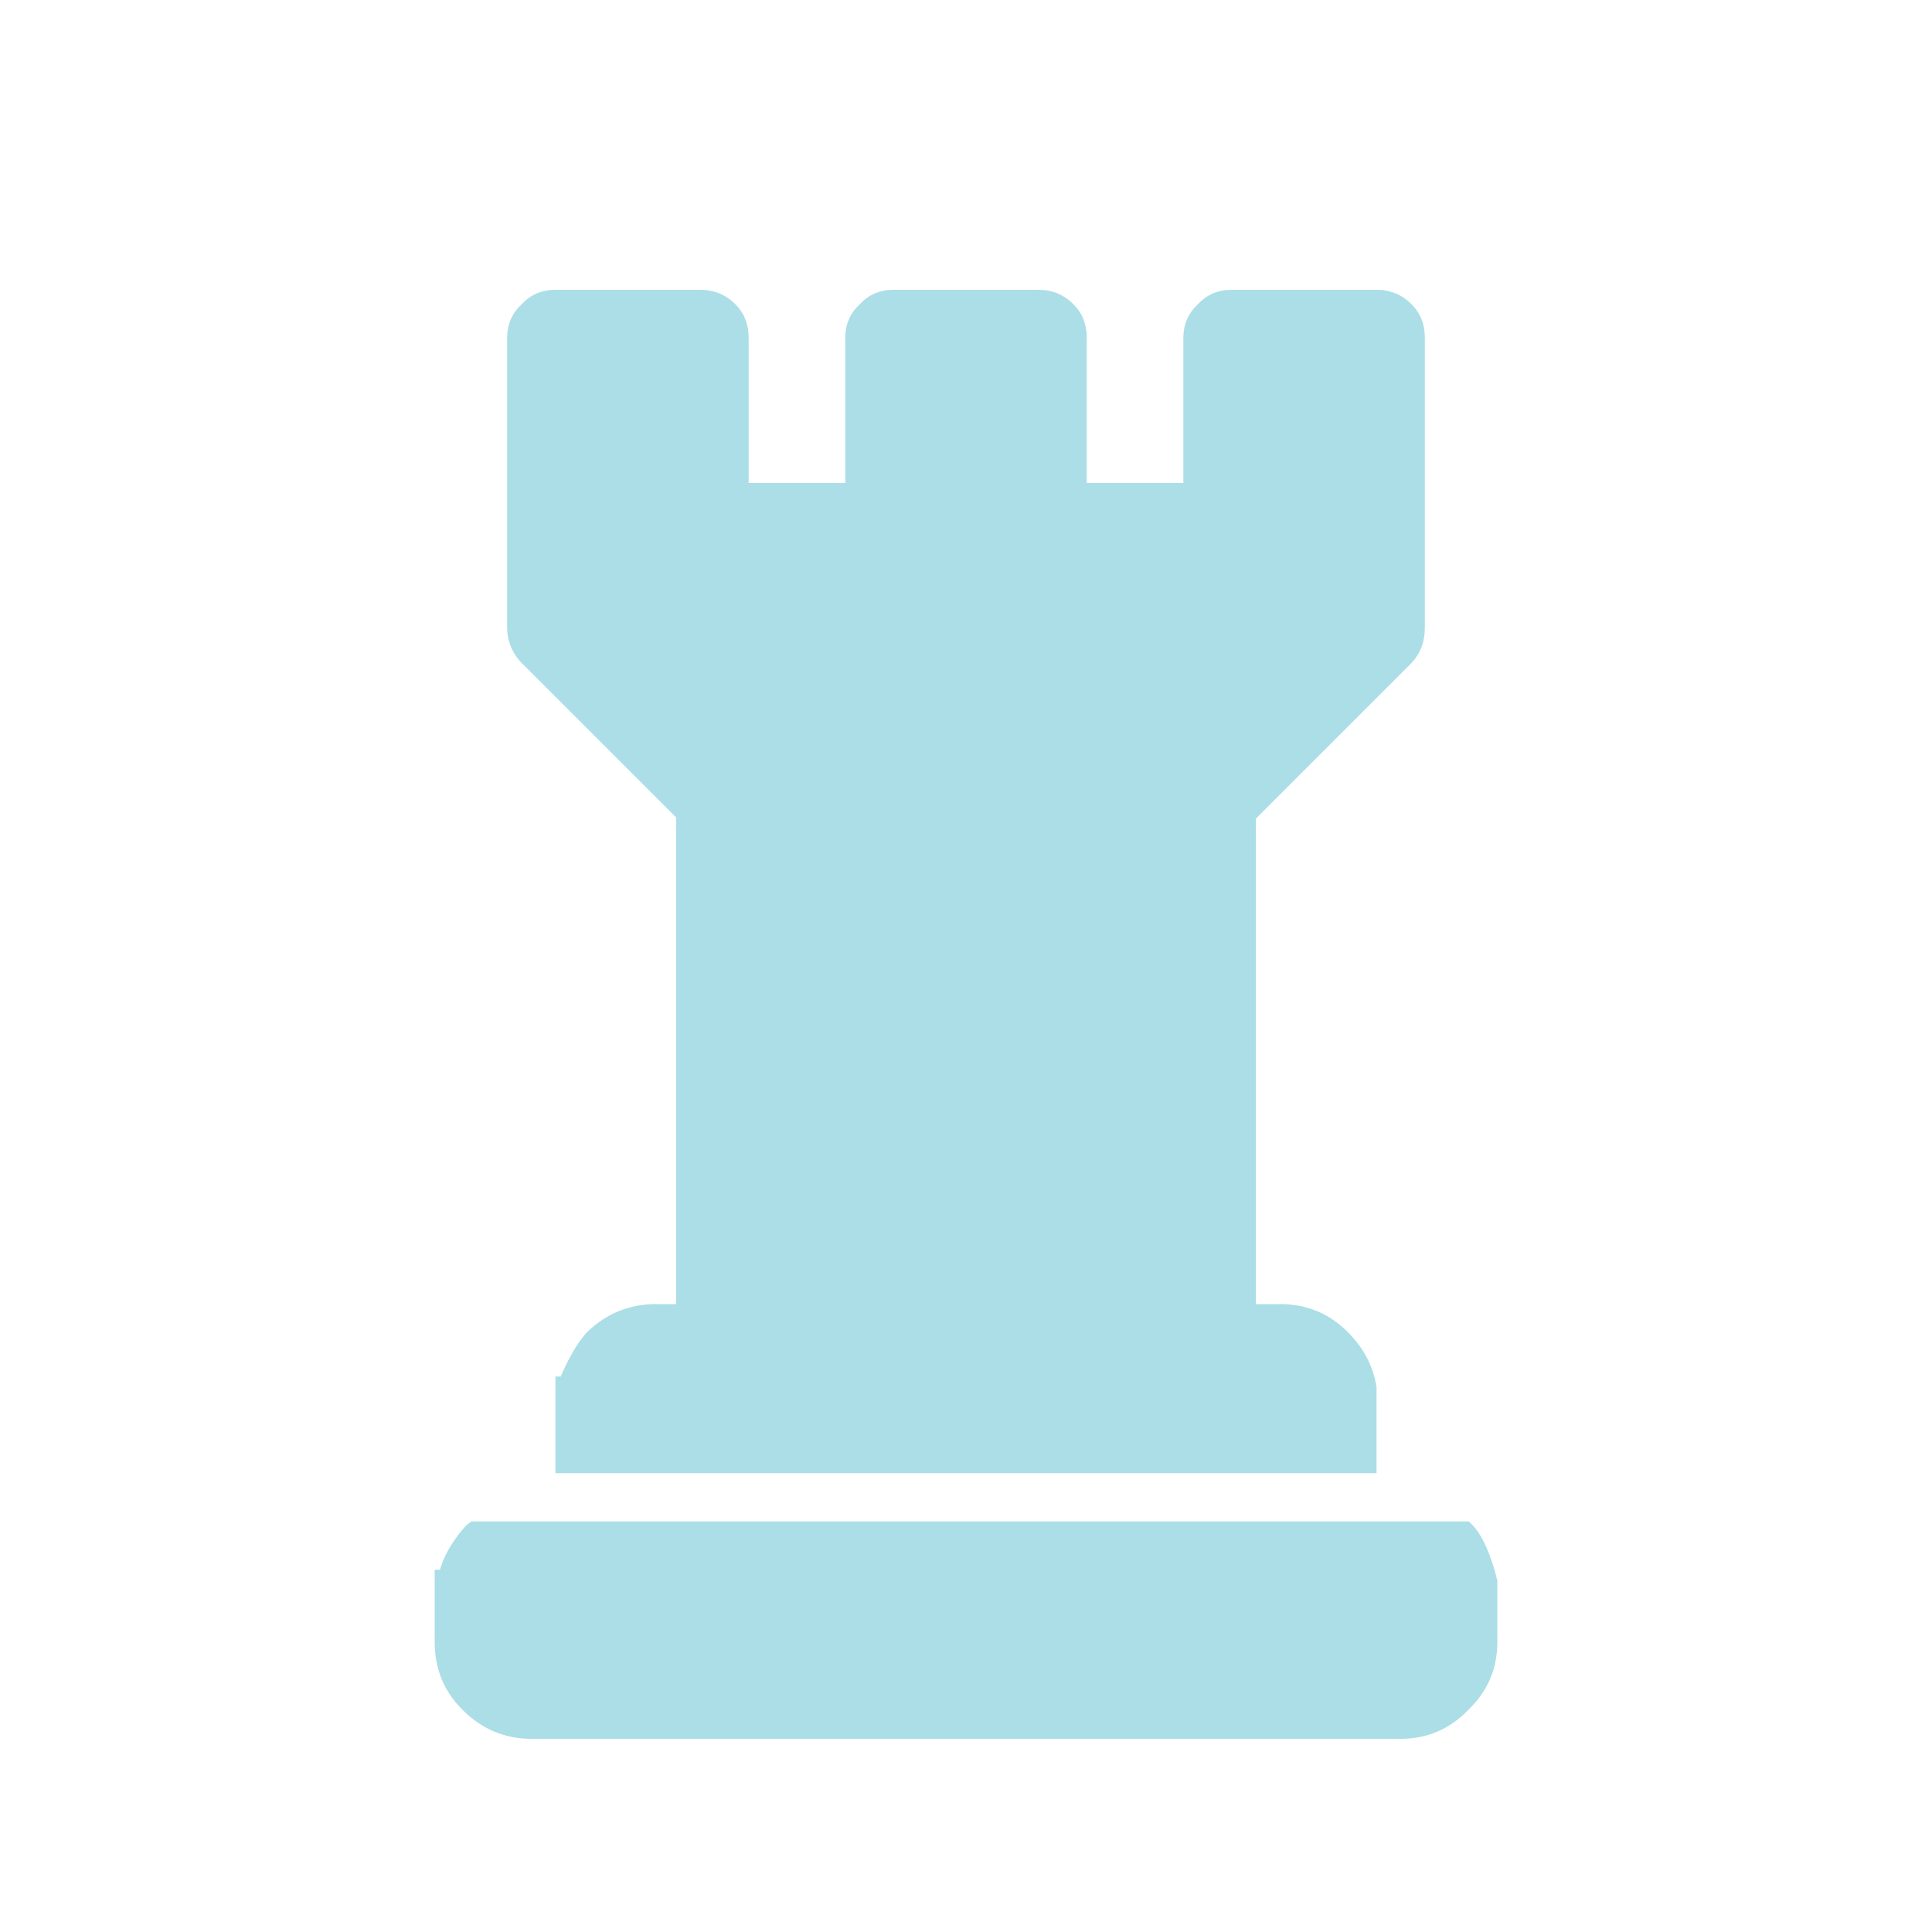 <?xml version="1.0" encoding="UTF-8"?>
<svg id="Layer_1" xmlns="http://www.w3.org/2000/svg" viewBox="0 0 80 80">
  <defs>
    <style>
      .cls-1 {
        fill: #abdee6;
      }
    </style>
  </defs>
  <path class="cls-1" d="M23,57h.22s.47-1.18,1.1-1.85c.8-.77,1.75-1.15,2.85-1.15h.83v-20.15l-6.4-6.4c-.38-.38-.6-.91-.6-1.45v-12c0-.57.2-1.03.6-1.4.37-.4.83-.6,1.4-.6h6c.57,0,1.05.2,1.45.6.37.37.55.83.55,1.4v6h4v-6c0-.57.2-1.03.6-1.4.37-.4.83-.6,1.4-.6h6c.57,0,1.05.2,1.45.6.37.37.55.83.55,1.4v6h4v-6c0-.57.2-1.03.6-1.4.37-.4.83-.6,1.4-.6h6c.57,0,1.05.2,1.45.6.37.37.55.83.55,1.4v12c0,.57-.18,1.05-.55,1.45l-6.45,6.45v20.1h1c1.1,0,2.03.38,2.8,1.15.67.67,1.07,1.43,1.2,2.3v3.55H23v-4M58,72H22c-1.1,0-2.05-.4-2.85-1.2-.77-.77-1.15-1.7-1.15-2.8v-3h.22c.1-.42.47-1.18,1.1-1.85l.2-.15h41.3l.15.15c.67.67,1.03,2.3,1.03,2.3v2.55c0,1.1-.4,2.03-1.2,2.8-.77.8-1.7,1.2-2.8,1.2"/>
</svg>